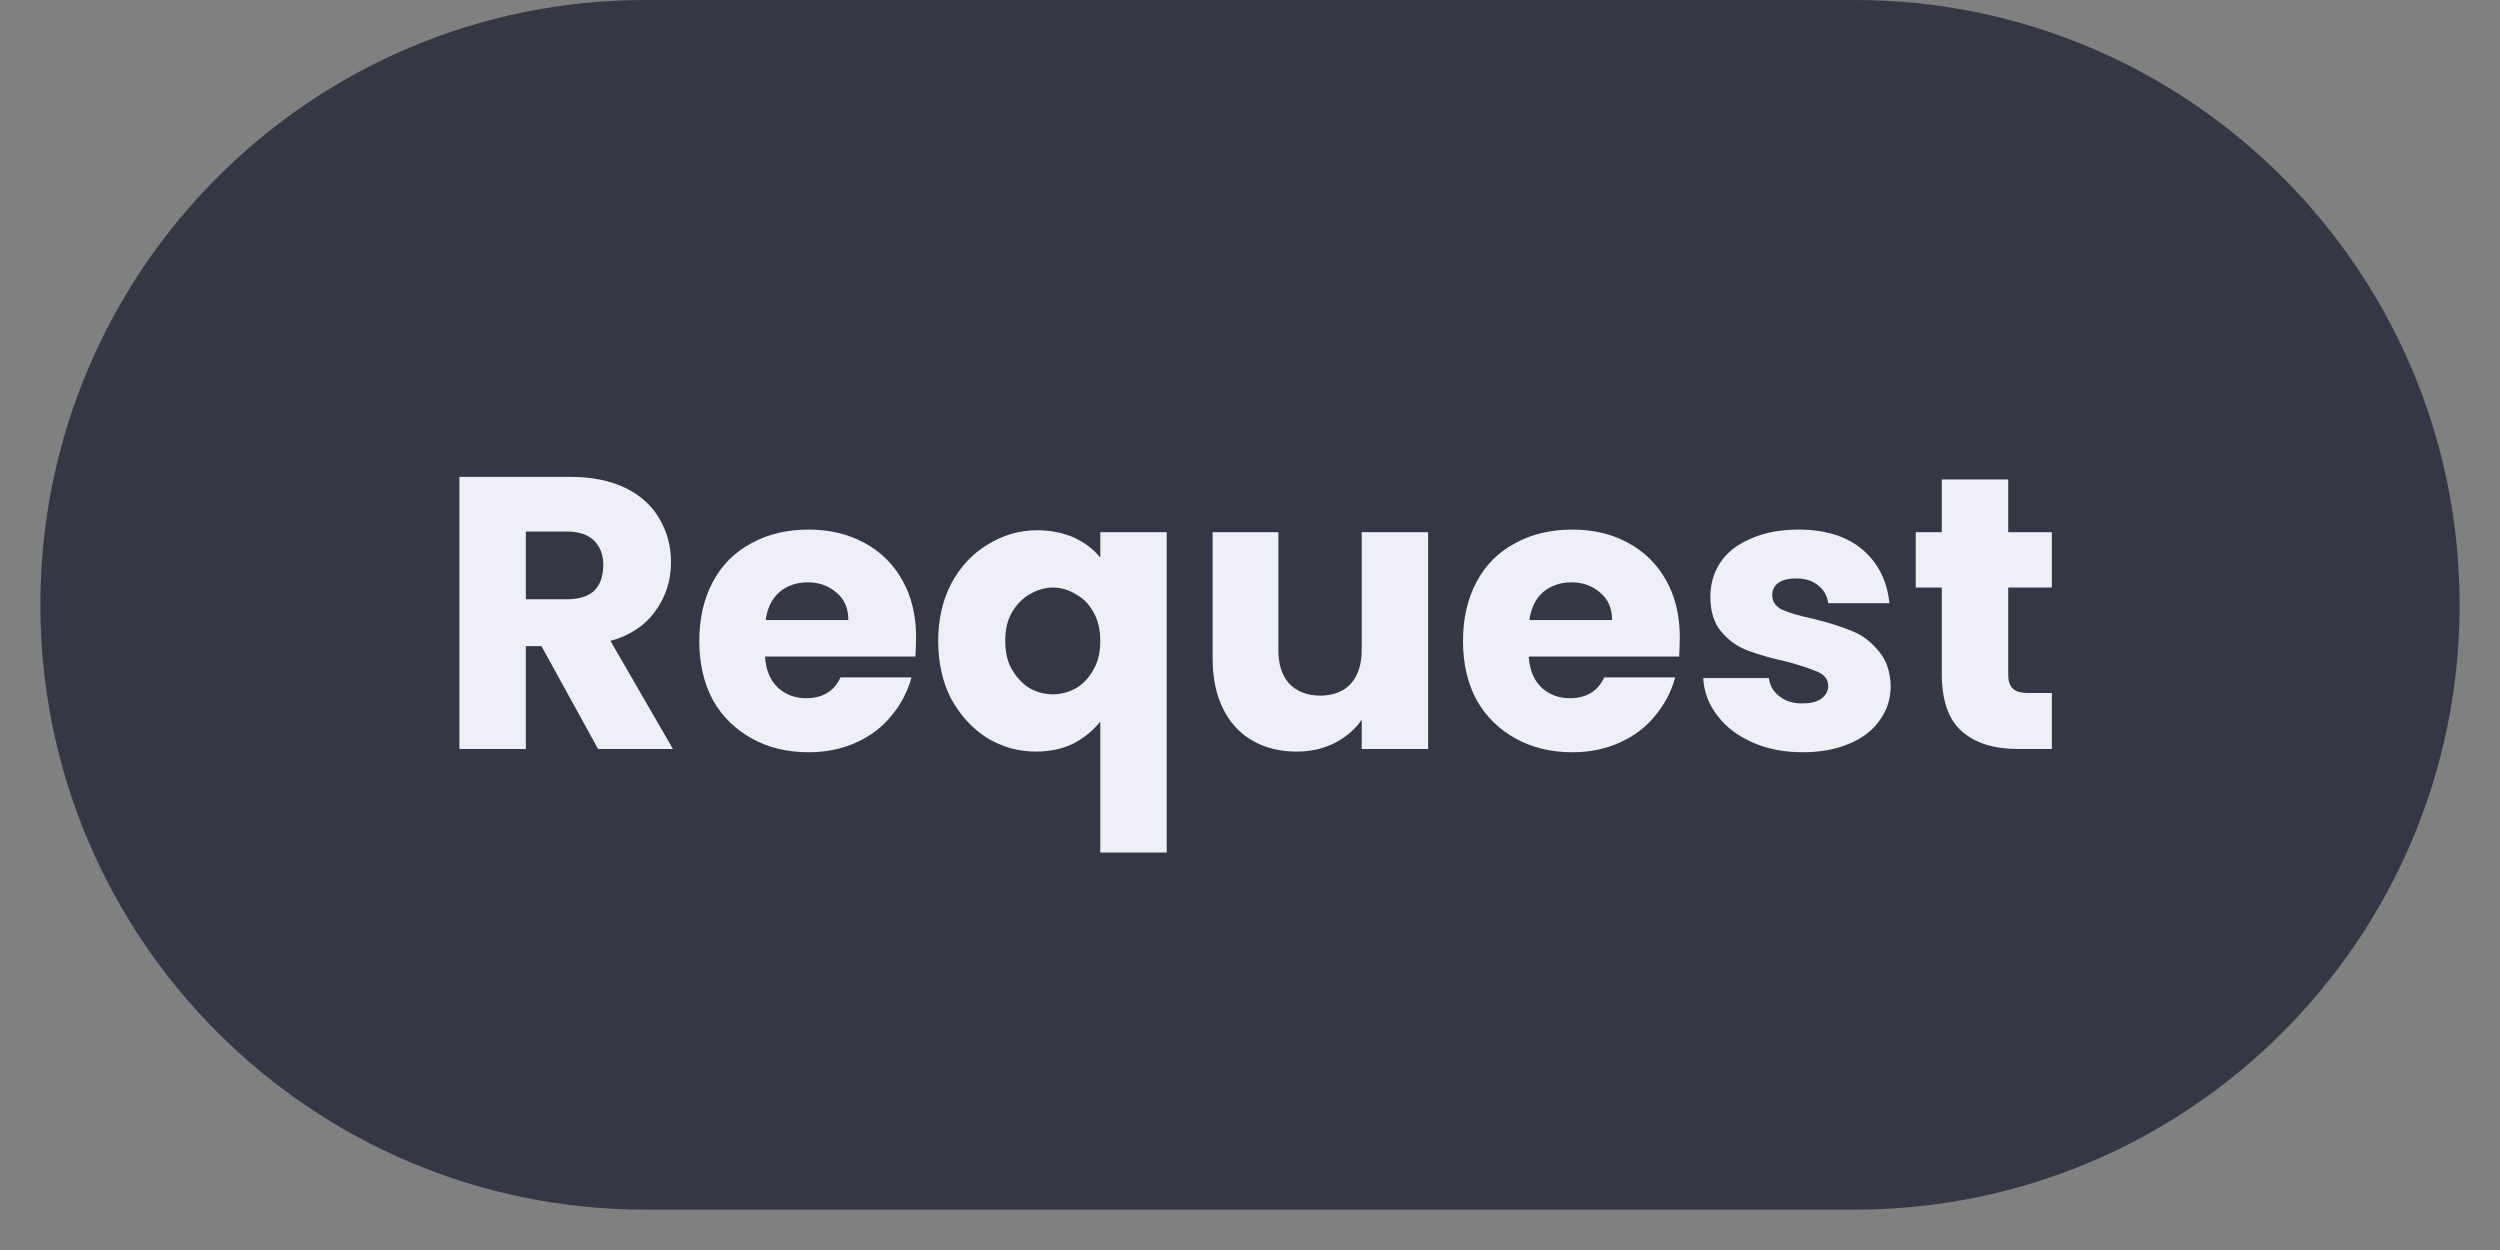 <svg xmlns="http://www.w3.org/2000/svg" xmlns:xlink="http://www.w3.org/1999/xlink" width="80" zoomAndPan="magnify" viewBox="0 0 60 30" height="40" preserveAspectRatio="xMidYMid meet" version="1.0"><rect x="0" y="0" width="60" height="30" fill="#808080" stroke="none"/><defs><g/><clipPath id="11769495f8"><path d="M 0.969 0 L 59.031 0 L 59.031 29.031 L 0.969 29.031 Z M 0.969 0 " clip-rule="nonzero"/></clipPath><clipPath id="1967719953"><path d="M 59.031 14.516 C 59.031 22.531 52.531 29.031 44.516 29.031 L 15.484 29.031 C 7.469 29.031 0.969 22.531 0.969 14.516 C 0.969 6.5 7.469 0 15.484 0 L 44.516 0 C 52.531 0 59.031 6.5 59.031 14.516 Z M 59.031 14.516 " clip-rule="nonzero"/></clipPath></defs><g clip-path="url(#11769495f8)"><g clip-path="url(#1967719953)"><path fill="#363745" d="M 59.031 0 L 59.031 29.031 L 0.969 29.031 L 0.969 0 Z M 59.031 0 " fill-opacity="1" fill-rule="nonzero"/></g></g><g fill="#eff0f7" fill-opacity="1"><g transform="translate(10.448, 17.976)"><g><path d="M 3.906 0 L 2.547 -2.469 L 2.172 -2.469 L 2.172 0 L 0.578 0 L 0.578 -6.531 L 3.25 -6.531 C 3.758 -6.531 4.195 -6.441 4.562 -6.266 C 4.926 -6.086 5.195 -5.844 5.375 -5.531 C 5.562 -5.219 5.656 -4.867 5.656 -4.484 C 5.656 -4.047 5.531 -3.656 5.281 -3.312 C 5.039 -2.969 4.68 -2.727 4.203 -2.594 L 5.703 0 Z M 2.172 -3.594 L 3.156 -3.594 C 3.445 -3.594 3.664 -3.66 3.812 -3.797 C 3.957 -3.941 4.031 -4.148 4.031 -4.422 C 4.031 -4.66 3.957 -4.852 3.812 -5 C 3.664 -5.145 3.445 -5.219 3.156 -5.219 L 2.172 -5.219 Z M 2.172 -3.594 "/></g></g></g><g fill="#eff0f7" fill-opacity="1"><g transform="translate(16.517, 17.976)"><g><path d="M 5.469 -2.688 C 5.469 -2.531 5.461 -2.375 5.453 -2.219 L 1.844 -2.219 C 1.863 -1.895 1.969 -1.645 2.156 -1.469 C 2.344 -1.301 2.566 -1.219 2.828 -1.219 C 3.223 -1.219 3.5 -1.383 3.656 -1.719 L 5.359 -1.719 C 5.266 -1.375 5.102 -1.066 4.875 -0.797 C 4.656 -0.523 4.375 -0.312 4.031 -0.156 C 3.688 0 3.305 0.078 2.891 0.078 C 2.379 0.078 1.926 -0.031 1.531 -0.25 C 1.133 -0.469 0.82 -0.773 0.594 -1.172 C 0.375 -1.578 0.266 -2.051 0.266 -2.594 C 0.266 -3.133 0.375 -3.609 0.594 -4.016 C 0.812 -4.422 1.117 -4.727 1.516 -4.938 C 1.91 -5.156 2.367 -5.266 2.891 -5.266 C 3.391 -5.266 3.832 -5.16 4.219 -4.953 C 4.613 -4.742 4.922 -4.441 5.141 -4.047 C 5.359 -3.66 5.469 -3.207 5.469 -2.688 Z M 3.844 -3.094 C 3.844 -3.375 3.75 -3.594 3.562 -3.75 C 3.375 -3.914 3.145 -4 2.875 -4 C 2.602 -4 2.375 -3.922 2.188 -3.766 C 2.008 -3.609 1.898 -3.383 1.859 -3.094 Z M 3.844 -3.094 "/></g></g></g><g fill="#eff0f7" fill-opacity="1"><g transform="translate(22.251, 17.976)"><g><path d="M 0.266 -2.594 C 0.266 -3.102 0.367 -3.562 0.578 -3.969 C 0.797 -4.375 1.086 -4.688 1.453 -4.906 C 1.816 -5.133 2.211 -5.25 2.641 -5.25 C 2.961 -5.25 3.254 -5.191 3.516 -5.078 C 3.773 -4.961 3.988 -4.801 4.156 -4.594 L 4.156 -5.203 L 5.75 -5.203 L 5.75 2.484 L 4.156 2.484 L 4.156 -0.656 C 3.977 -0.438 3.758 -0.258 3.5 -0.125 C 3.238 0 2.941 0.062 2.609 0.062 C 2.191 0.062 1.801 -0.047 1.438 -0.266 C 1.082 -0.492 0.797 -0.805 0.578 -1.203 C 0.367 -1.609 0.266 -2.07 0.266 -2.594 Z M 4.156 -2.594 C 4.156 -2.875 4.098 -3.109 3.984 -3.297 C 3.879 -3.484 3.738 -3.625 3.562 -3.719 C 3.395 -3.82 3.211 -3.875 3.016 -3.875 C 2.828 -3.875 2.645 -3.82 2.469 -3.719 C 2.301 -3.625 2.16 -3.484 2.047 -3.297 C 1.93 -3.109 1.875 -2.875 1.875 -2.594 C 1.875 -2.312 1.93 -2.078 2.047 -1.891 C 2.16 -1.703 2.301 -1.555 2.469 -1.453 C 2.645 -1.359 2.828 -1.312 3.016 -1.312 C 3.203 -1.312 3.383 -1.359 3.562 -1.453 C 3.738 -1.555 3.879 -1.703 3.984 -1.891 C 4.098 -2.078 4.156 -2.312 4.156 -2.594 Z M 4.156 -2.594 "/></g></g></g><g fill="#eff0f7" fill-opacity="1"><g transform="translate(28.572, 17.976)"><g><path d="M 5.703 -5.203 L 5.703 0 L 4.109 0 L 4.109 -0.703 C 3.953 -0.473 3.734 -0.285 3.453 -0.141 C 3.18 -0.004 2.879 0.062 2.547 0.062 C 2.148 0.062 1.797 -0.023 1.484 -0.203 C 1.18 -0.379 0.945 -0.633 0.781 -0.969 C 0.613 -1.312 0.531 -1.707 0.531 -2.156 L 0.531 -5.203 L 2.109 -5.203 L 2.109 -2.375 C 2.109 -2.031 2.195 -1.758 2.375 -1.562 C 2.562 -1.375 2.805 -1.281 3.109 -1.281 C 3.422 -1.281 3.664 -1.375 3.844 -1.562 C 4.02 -1.758 4.109 -2.031 4.109 -2.375 L 4.109 -5.203 Z M 5.703 -5.203 "/></g></g></g><g fill="#eff0f7" fill-opacity="1"><g transform="translate(34.846, 17.976)"><g><path d="M 5.469 -2.688 C 5.469 -2.531 5.461 -2.375 5.453 -2.219 L 1.844 -2.219 C 1.863 -1.895 1.969 -1.645 2.156 -1.469 C 2.344 -1.301 2.566 -1.219 2.828 -1.219 C 3.223 -1.219 3.5 -1.383 3.656 -1.719 L 5.359 -1.719 C 5.266 -1.375 5.102 -1.066 4.875 -0.797 C 4.656 -0.523 4.375 -0.312 4.031 -0.156 C 3.688 0 3.305 0.078 2.891 0.078 C 2.379 0.078 1.926 -0.031 1.531 -0.25 C 1.133 -0.469 0.82 -0.773 0.594 -1.172 C 0.375 -1.578 0.266 -2.051 0.266 -2.594 C 0.266 -3.133 0.375 -3.609 0.594 -4.016 C 0.812 -4.422 1.117 -4.727 1.516 -4.938 C 1.91 -5.156 2.367 -5.266 2.891 -5.266 C 3.391 -5.266 3.832 -5.16 4.219 -4.953 C 4.613 -4.742 4.922 -4.441 5.141 -4.047 C 5.359 -3.66 5.469 -3.207 5.469 -2.688 Z M 3.844 -3.094 C 3.844 -3.375 3.75 -3.594 3.562 -3.75 C 3.375 -3.914 3.145 -4 2.875 -4 C 2.602 -4 2.375 -3.922 2.188 -3.766 C 2.008 -3.609 1.898 -3.383 1.859 -3.094 Z M 3.844 -3.094 "/></g></g></g><g fill="#eff0f7" fill-opacity="1"><g transform="translate(40.58, 17.976)"><g><path d="M 2.688 0.078 C 2.238 0.078 1.836 0 1.484 -0.156 C 1.129 -0.312 0.848 -0.523 0.641 -0.797 C 0.43 -1.066 0.316 -1.367 0.297 -1.703 L 1.875 -1.703 C 1.895 -1.523 1.977 -1.379 2.125 -1.266 C 2.27 -1.148 2.453 -1.094 2.672 -1.094 C 2.867 -1.094 3.02 -1.129 3.125 -1.203 C 3.238 -1.285 3.297 -1.391 3.297 -1.516 C 3.297 -1.66 3.219 -1.77 3.062 -1.844 C 2.906 -1.914 2.656 -2 2.312 -2.094 C 1.938 -2.176 1.625 -2.266 1.375 -2.359 C 1.125 -2.453 0.91 -2.602 0.734 -2.812 C 0.555 -3.02 0.469 -3.301 0.469 -3.656 C 0.469 -3.957 0.547 -4.227 0.703 -4.469 C 0.867 -4.719 1.113 -4.91 1.438 -5.047 C 1.758 -5.191 2.141 -5.266 2.578 -5.266 C 3.234 -5.266 3.75 -5.102 4.125 -4.781 C 4.5 -4.457 4.711 -4.031 4.766 -3.5 L 3.297 -3.5 C 3.273 -3.676 3.195 -3.816 3.062 -3.922 C 2.926 -4.035 2.75 -4.094 2.531 -4.094 C 2.344 -4.094 2.195 -4.055 2.094 -3.984 C 2 -3.91 1.953 -3.812 1.953 -3.688 C 1.953 -3.539 2.031 -3.426 2.188 -3.344 C 2.352 -3.27 2.602 -3.195 2.938 -3.125 C 3.32 -3.031 3.633 -2.93 3.875 -2.828 C 4.113 -2.734 4.32 -2.578 4.5 -2.359 C 4.688 -2.148 4.785 -1.867 4.797 -1.516 C 4.797 -1.203 4.707 -0.926 4.531 -0.688 C 4.363 -0.445 4.117 -0.258 3.797 -0.125 C 3.484 0.008 3.113 0.078 2.688 0.078 Z M 2.688 0.078 "/></g></g></g><g fill="#eff0f7" fill-opacity="1"><g transform="translate(45.775, 17.976)"><g><path d="M 3.469 -1.344 L 3.469 0 L 2.656 0 C 2.082 0 1.633 -0.141 1.312 -0.422 C 0.988 -0.703 0.828 -1.164 0.828 -1.812 L 0.828 -3.875 L 0.203 -3.875 L 0.203 -5.203 L 0.828 -5.203 L 0.828 -6.469 L 2.422 -6.469 L 2.422 -5.203 L 3.469 -5.203 L 3.469 -3.875 L 2.422 -3.875 L 2.422 -1.781 C 2.422 -1.633 2.457 -1.523 2.531 -1.453 C 2.602 -1.379 2.727 -1.344 2.906 -1.344 Z M 3.469 -1.344 "/></g></g></g></svg>